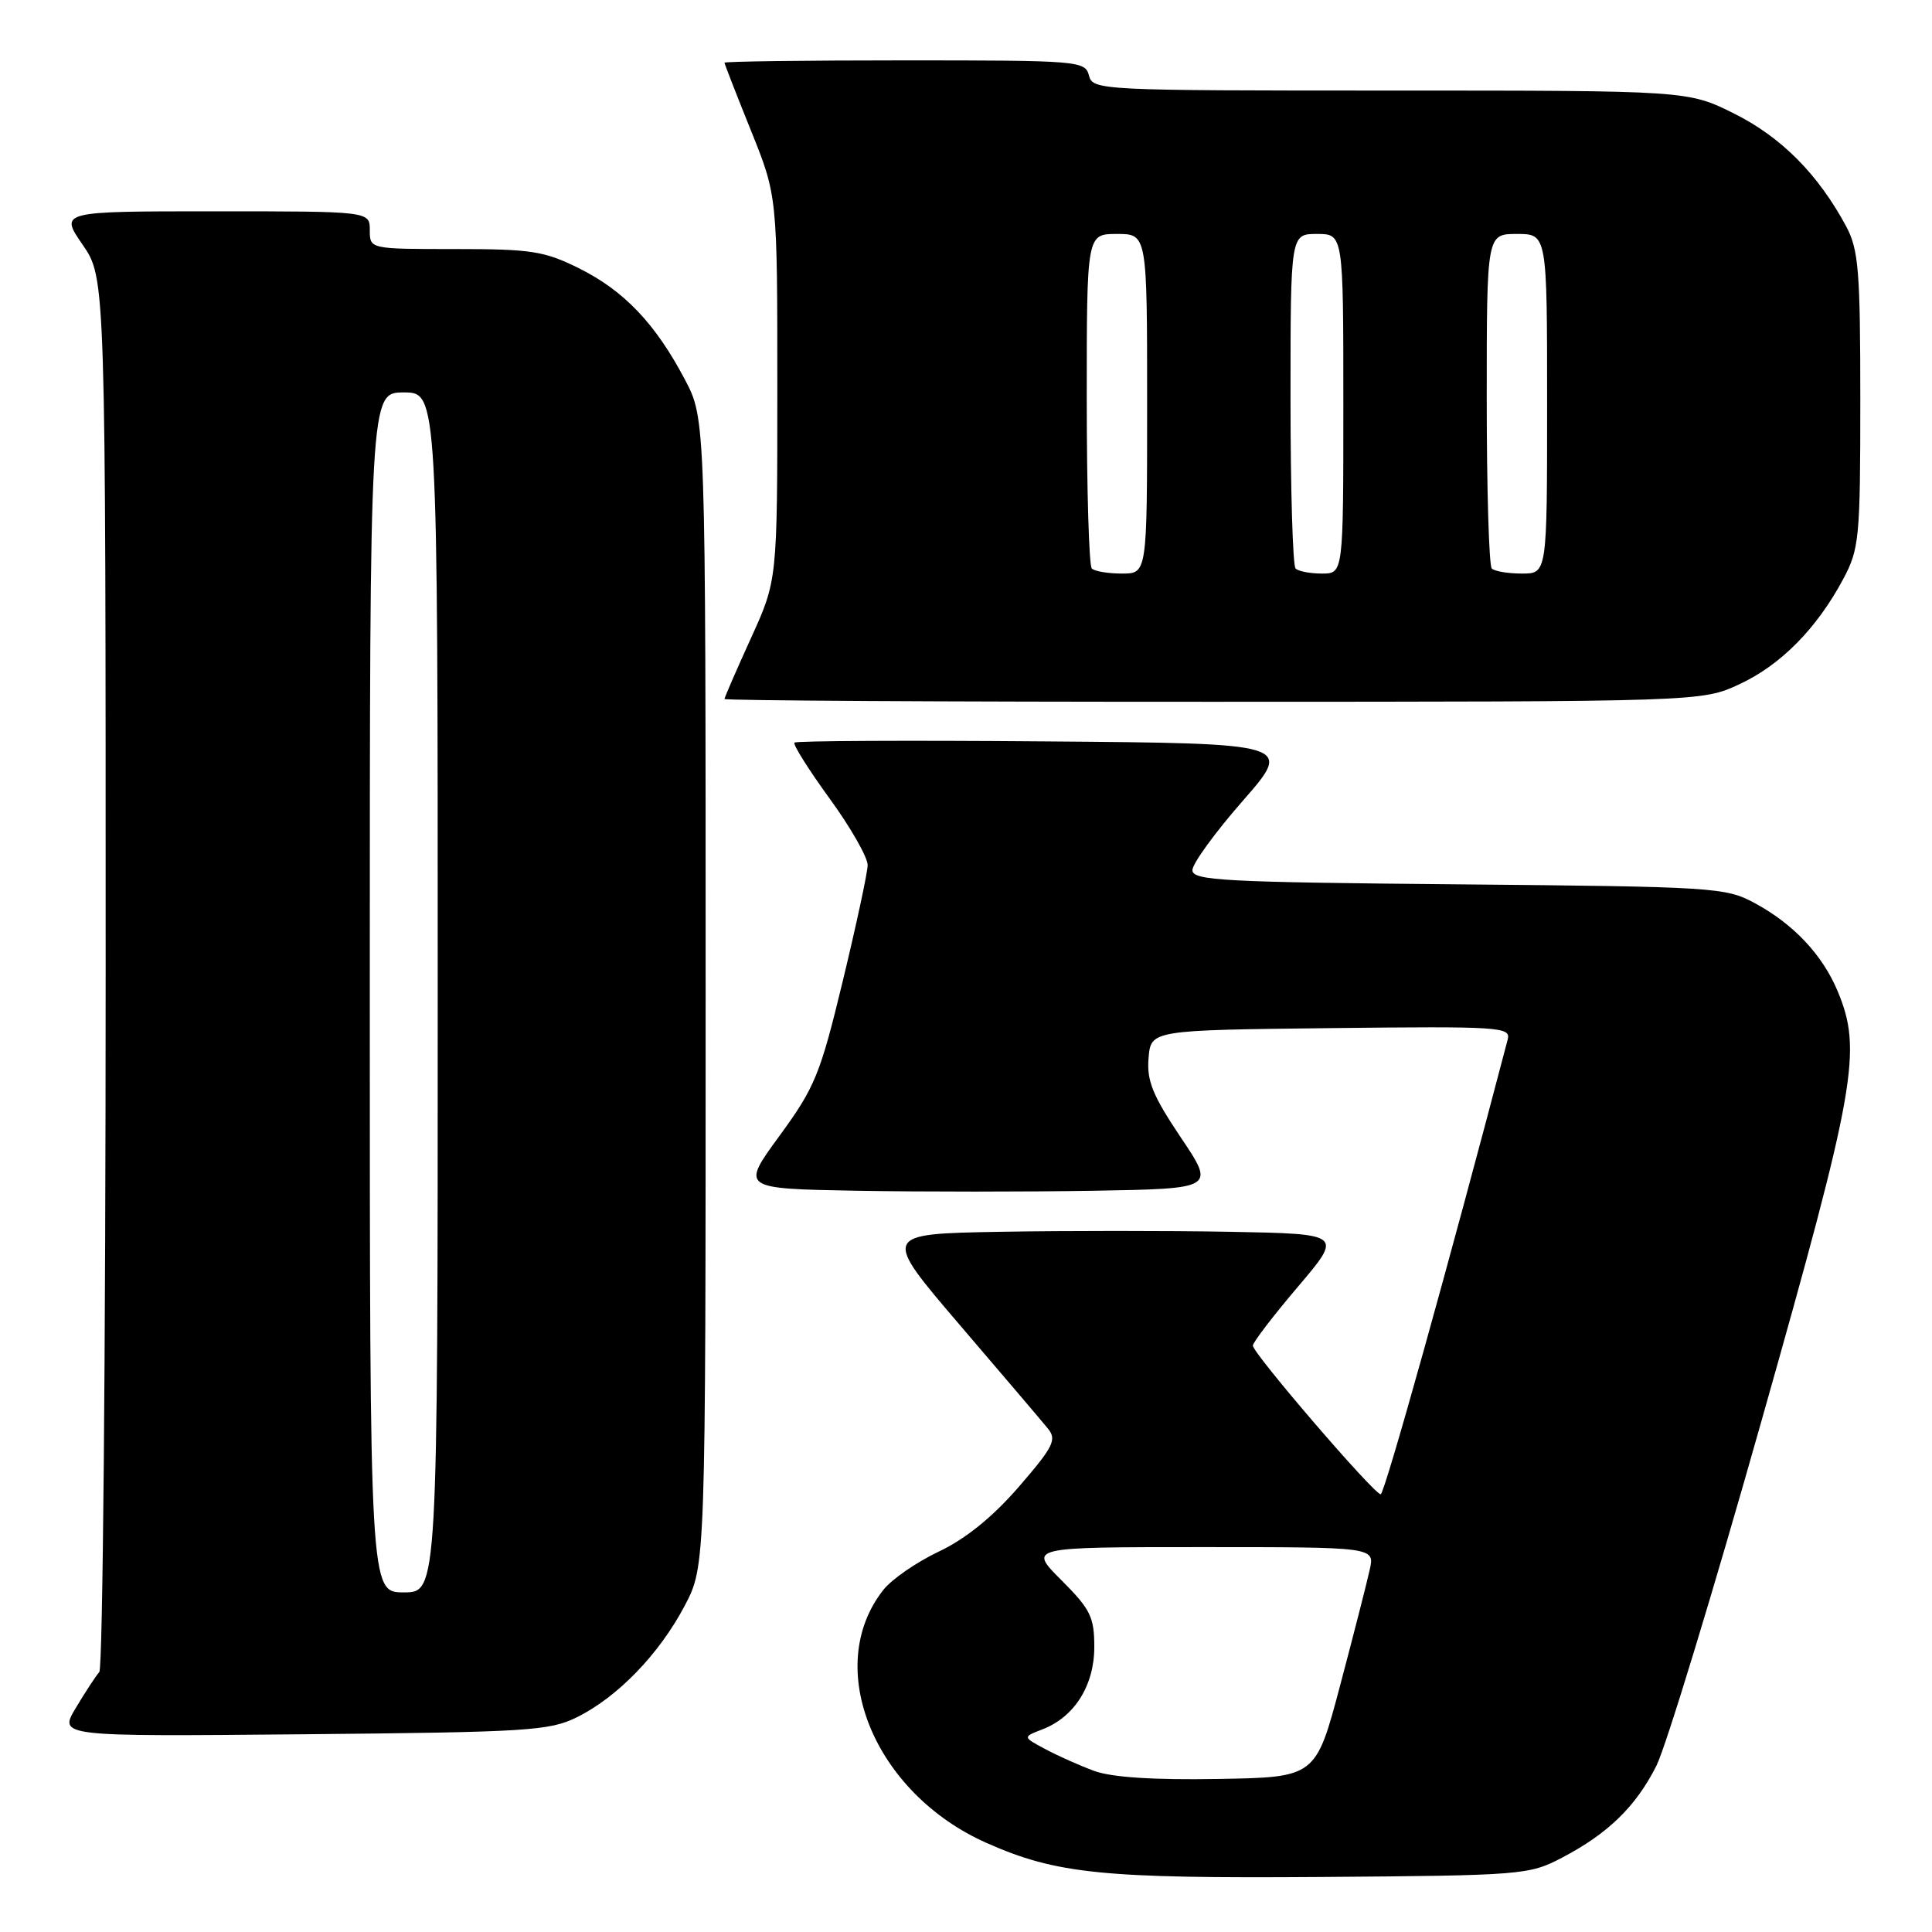 <?xml version="1.0" encoding="UTF-8" standalone="no"?>
<!DOCTYPE svg PUBLIC "-//W3C//DTD SVG 1.1//EN" "http://www.w3.org/Graphics/SVG/1.1/DTD/svg11.dtd" >
<svg xmlns="http://www.w3.org/2000/svg" xmlns:xlink="http://www.w3.org/1999/xlink" version="1.1" viewBox="0 0 256 256">
 <g >
 <path fill="currentColor"
d=" M 207.00 246.14 C 213.07 242.96 216.74 239.39 219.47 234.00 C 220.72 231.53 227.02 210.88 233.45 188.12 C 245.93 144.03 246.78 139.20 243.50 131.34 C 241.48 126.51 237.64 122.43 232.50 119.66 C 228.65 117.58 227.14 117.49 193.25 117.18 C 162.10 116.90 158.00 116.68 158.00 115.30 C 158.00 114.44 161.00 110.31 164.67 106.12 C 171.34 98.50 171.34 98.50 138.52 98.24 C 120.47 98.09 105.50 98.16 105.27 98.40 C 105.04 98.63 107.13 101.96 109.92 105.80 C 112.72 109.64 114.98 113.62 114.97 114.64 C 114.95 115.66 113.46 122.58 111.67 130.00 C 108.68 142.38 107.98 144.08 103.29 150.50 C 98.17 157.50 98.17 157.50 113.52 157.78 C 121.97 157.93 136.11 157.93 144.95 157.78 C 161.02 157.50 161.02 157.50 156.45 150.70 C 152.73 145.15 151.94 143.21 152.19 140.20 C 152.50 136.50 152.50 136.50 176.37 136.23 C 198.78 135.98 200.21 136.07 199.78 137.73 C 192.13 166.93 183.46 198.00 182.95 198.00 C 182.06 198.00 166.00 179.31 166.01 178.30 C 166.02 177.86 168.71 174.35 171.98 170.50 C 177.93 163.50 177.93 163.50 163.03 163.22 C 154.83 163.07 141.09 163.07 132.49 163.22 C 116.86 163.50 116.86 163.50 127.18 175.57 C 132.86 182.20 138.11 188.38 138.86 189.30 C 140.06 190.77 139.58 191.71 134.99 197.02 C 131.51 201.03 127.95 203.91 124.40 205.59 C 121.46 206.98 118.14 209.27 117.04 210.68 C 108.99 220.91 115.82 237.61 130.77 244.22 C 139.98 248.30 146.13 248.92 175.00 248.71 C 201.76 248.51 202.62 248.44 207.00 246.14 Z  M 76.47 227.53 C 81.84 224.87 87.36 219.16 90.72 212.78 C 93.50 207.50 93.50 207.50 93.50 131.50 C 93.50 55.50 93.50 55.50 90.75 50.29 C 86.86 42.90 82.70 38.53 76.76 35.57 C 72.14 33.27 70.44 33.00 60.30 33.00 C 49.00 33.00 49.00 33.00 49.00 30.50 C 49.00 28.00 49.00 28.00 28.45 28.00 C 7.90 28.00 7.90 28.00 10.95 32.43 C 14.00 36.86 14.00 36.86 14.00 128.73 C 14.00 179.26 13.62 221.03 13.16 221.55 C 12.70 222.07 11.30 224.21 10.05 226.30 C 7.77 230.10 7.77 230.10 40.14 229.80 C 69.95 229.52 72.81 229.35 76.47 227.53 Z  M 230.51 90.65 C 235.98 88.10 240.74 83.27 244.24 76.72 C 246.36 72.75 246.50 71.32 246.50 53.00 C 246.50 35.85 246.27 33.08 244.63 30.00 C 240.94 23.12 236.04 18.18 229.84 15.08 C 223.68 12.00 223.68 12.00 184.25 12.00 C 145.65 12.00 144.80 11.96 144.29 10.00 C 143.79 8.07 142.93 8.00 119.88 8.00 C 106.75 8.00 96.00 8.14 96.00 8.31 C 96.00 8.47 97.58 12.52 99.50 17.29 C 103.00 25.97 103.00 25.97 103.00 51.43 C 103.00 76.89 103.00 76.89 99.50 84.57 C 97.58 88.79 96.00 92.42 96.00 92.62 C 96.00 92.83 125.14 93.00 160.75 92.99 C 225.50 92.98 225.50 92.98 230.51 90.65 Z  M 145.00 234.66 C 143.07 233.95 140.15 232.65 138.50 231.76 C 135.50 230.16 135.50 230.16 138.12 229.15 C 142.36 227.53 145.00 223.34 145.00 218.23 C 145.00 214.26 144.49 213.23 140.63 209.37 C 136.26 205.00 136.26 205.00 159.21 205.00 C 182.16 205.00 182.16 205.00 181.50 207.98 C 181.14 209.62 179.39 216.48 177.60 223.23 C 174.35 235.50 174.35 235.50 161.42 235.72 C 152.86 235.87 147.32 235.51 145.00 234.66 Z  M 49.00 131.50 C 49.00 52.00 49.00 52.00 53.50 52.00 C 58.00 52.00 58.00 52.00 58.00 131.50 C 58.00 211.00 58.00 211.00 53.50 211.00 C 49.00 211.00 49.00 211.00 49.00 131.50 Z  M 144.67 75.33 C 144.30 74.97 144.00 64.84 144.00 52.83 C 144.00 31.00 144.00 31.00 148.00 31.00 C 152.00 31.00 152.00 31.00 152.00 53.50 C 152.00 76.00 152.00 76.00 148.67 76.00 C 146.83 76.00 145.03 75.70 144.67 75.33 Z  M 171.67 75.33 C 171.30 74.97 171.00 64.84 171.00 52.83 C 171.00 31.00 171.00 31.00 174.50 31.00 C 178.00 31.00 178.00 31.00 178.00 53.50 C 178.00 76.00 178.00 76.00 175.17 76.00 C 173.61 76.00 172.03 75.70 171.67 75.33 Z  M 197.67 75.33 C 197.30 74.97 197.00 64.84 197.00 52.83 C 197.00 31.00 197.00 31.00 201.00 31.00 C 205.00 31.00 205.00 31.00 205.00 53.50 C 205.00 76.00 205.00 76.00 201.67 76.00 C 199.83 76.00 198.03 75.70 197.67 75.33 Z "/>
</g>
</svg>